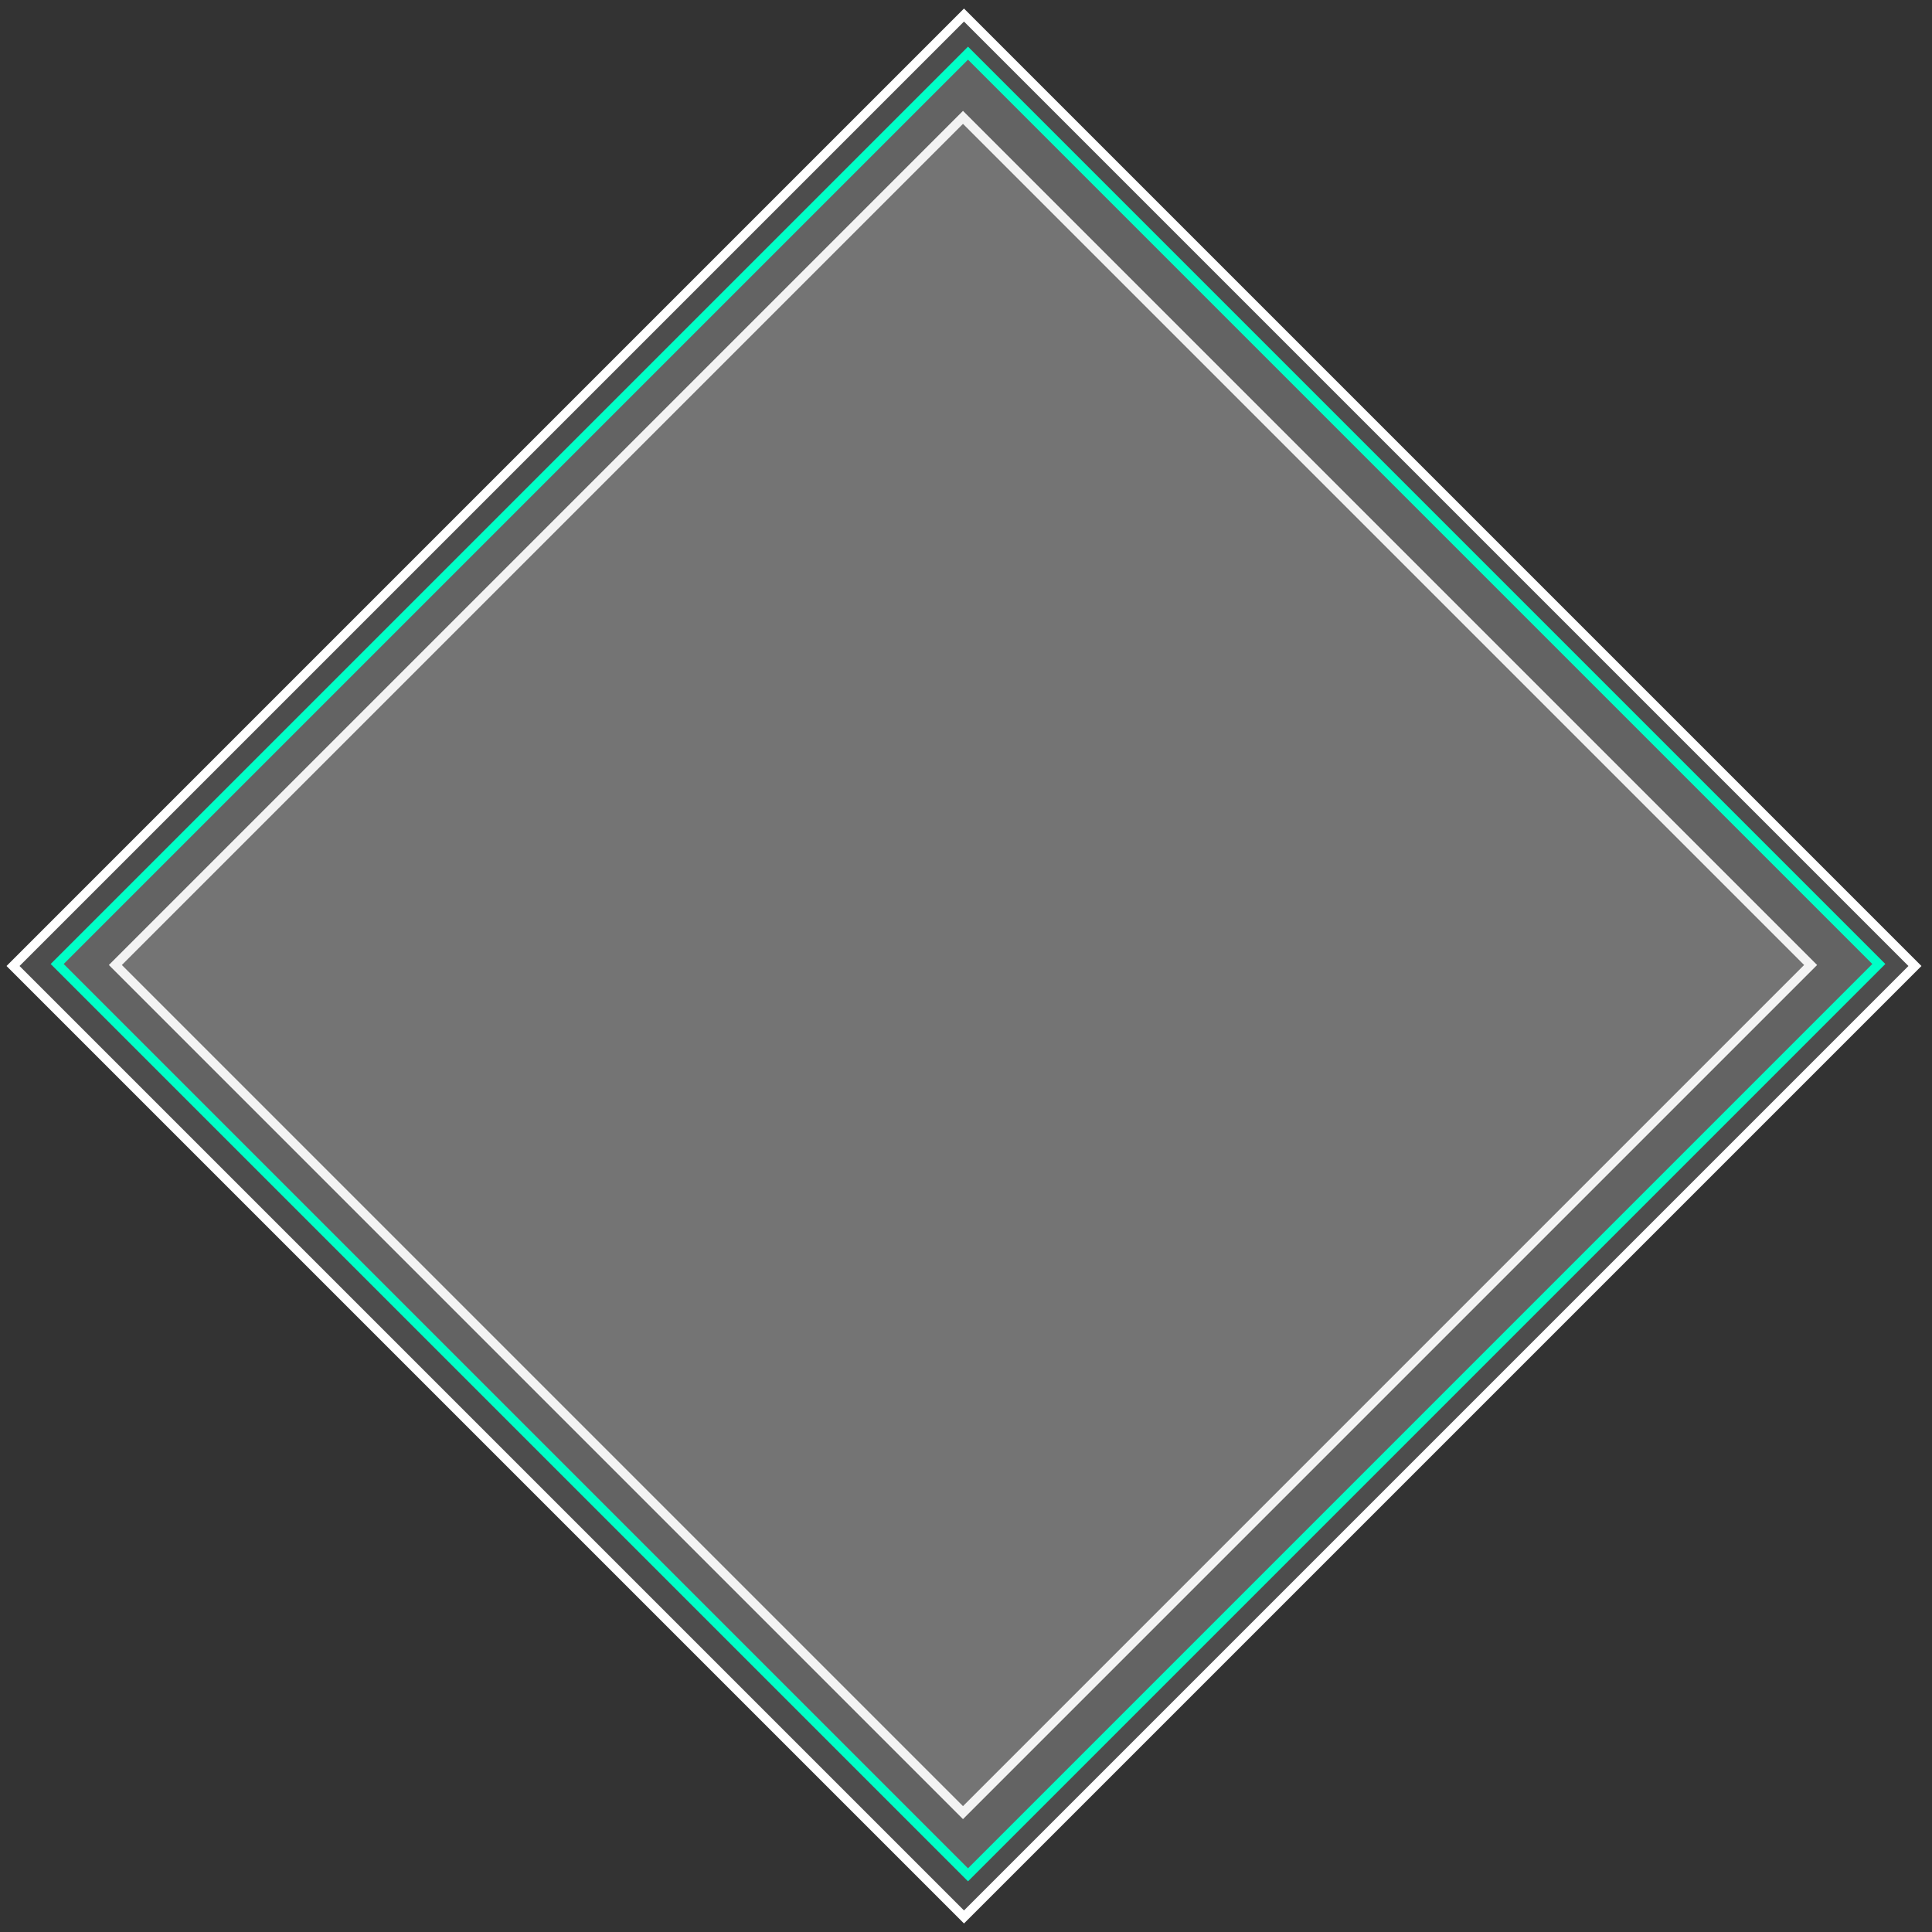 <svg width="963" height="963" xmlns="http://www.w3.org/2000/svg" xmlns:xlink="http://www.w3.org/1999/xlink" xml:space="preserve" overflow="hidden"><rect width="100%" height="100%" fill="#333333" stroke="none"/><defs><clipPath id="clip0"><rect x="2062" y="650" width="963" height="963"/></clipPath></defs><g clip-path="url(#clip0)" transform="translate(-2062 -650)"><path d="M2068.5 1131.5 2542.5 657.5 3016.5 1131.5 2542.5 1605.5Z" stroke="#FFFFFF" stroke-width="4.583" stroke-linecap="butt" stroke-linejoin="miter" stroke-miterlimit="8" stroke-opacity="1" fill="#BFBFBF" fill-rule="evenodd" fill-opacity="0.188"/><path d="M2119.5 1131 2542 708.5 2964.5 1131 2542 1553.5Z" stroke="#FFFFFF" stroke-width="4.583" stroke-linecap="butt" stroke-linejoin="miter" stroke-miterlimit="8" stroke-opacity="1" fill="#BFBFBF" fill-rule="evenodd" fill-opacity="0.188"/><path d="M2090.5 1130.5 2544.5 676.5 2998.5 1130.5 2544.5 1584.5Z" stroke="#00FFC7" stroke-width="4.583" stroke-linecap="butt" stroke-linejoin="miter" stroke-miterlimit="8" stroke-opacity="1" fill="#BFBFBF" fill-rule="evenodd" fill-opacity="0.188"/></g></svg>